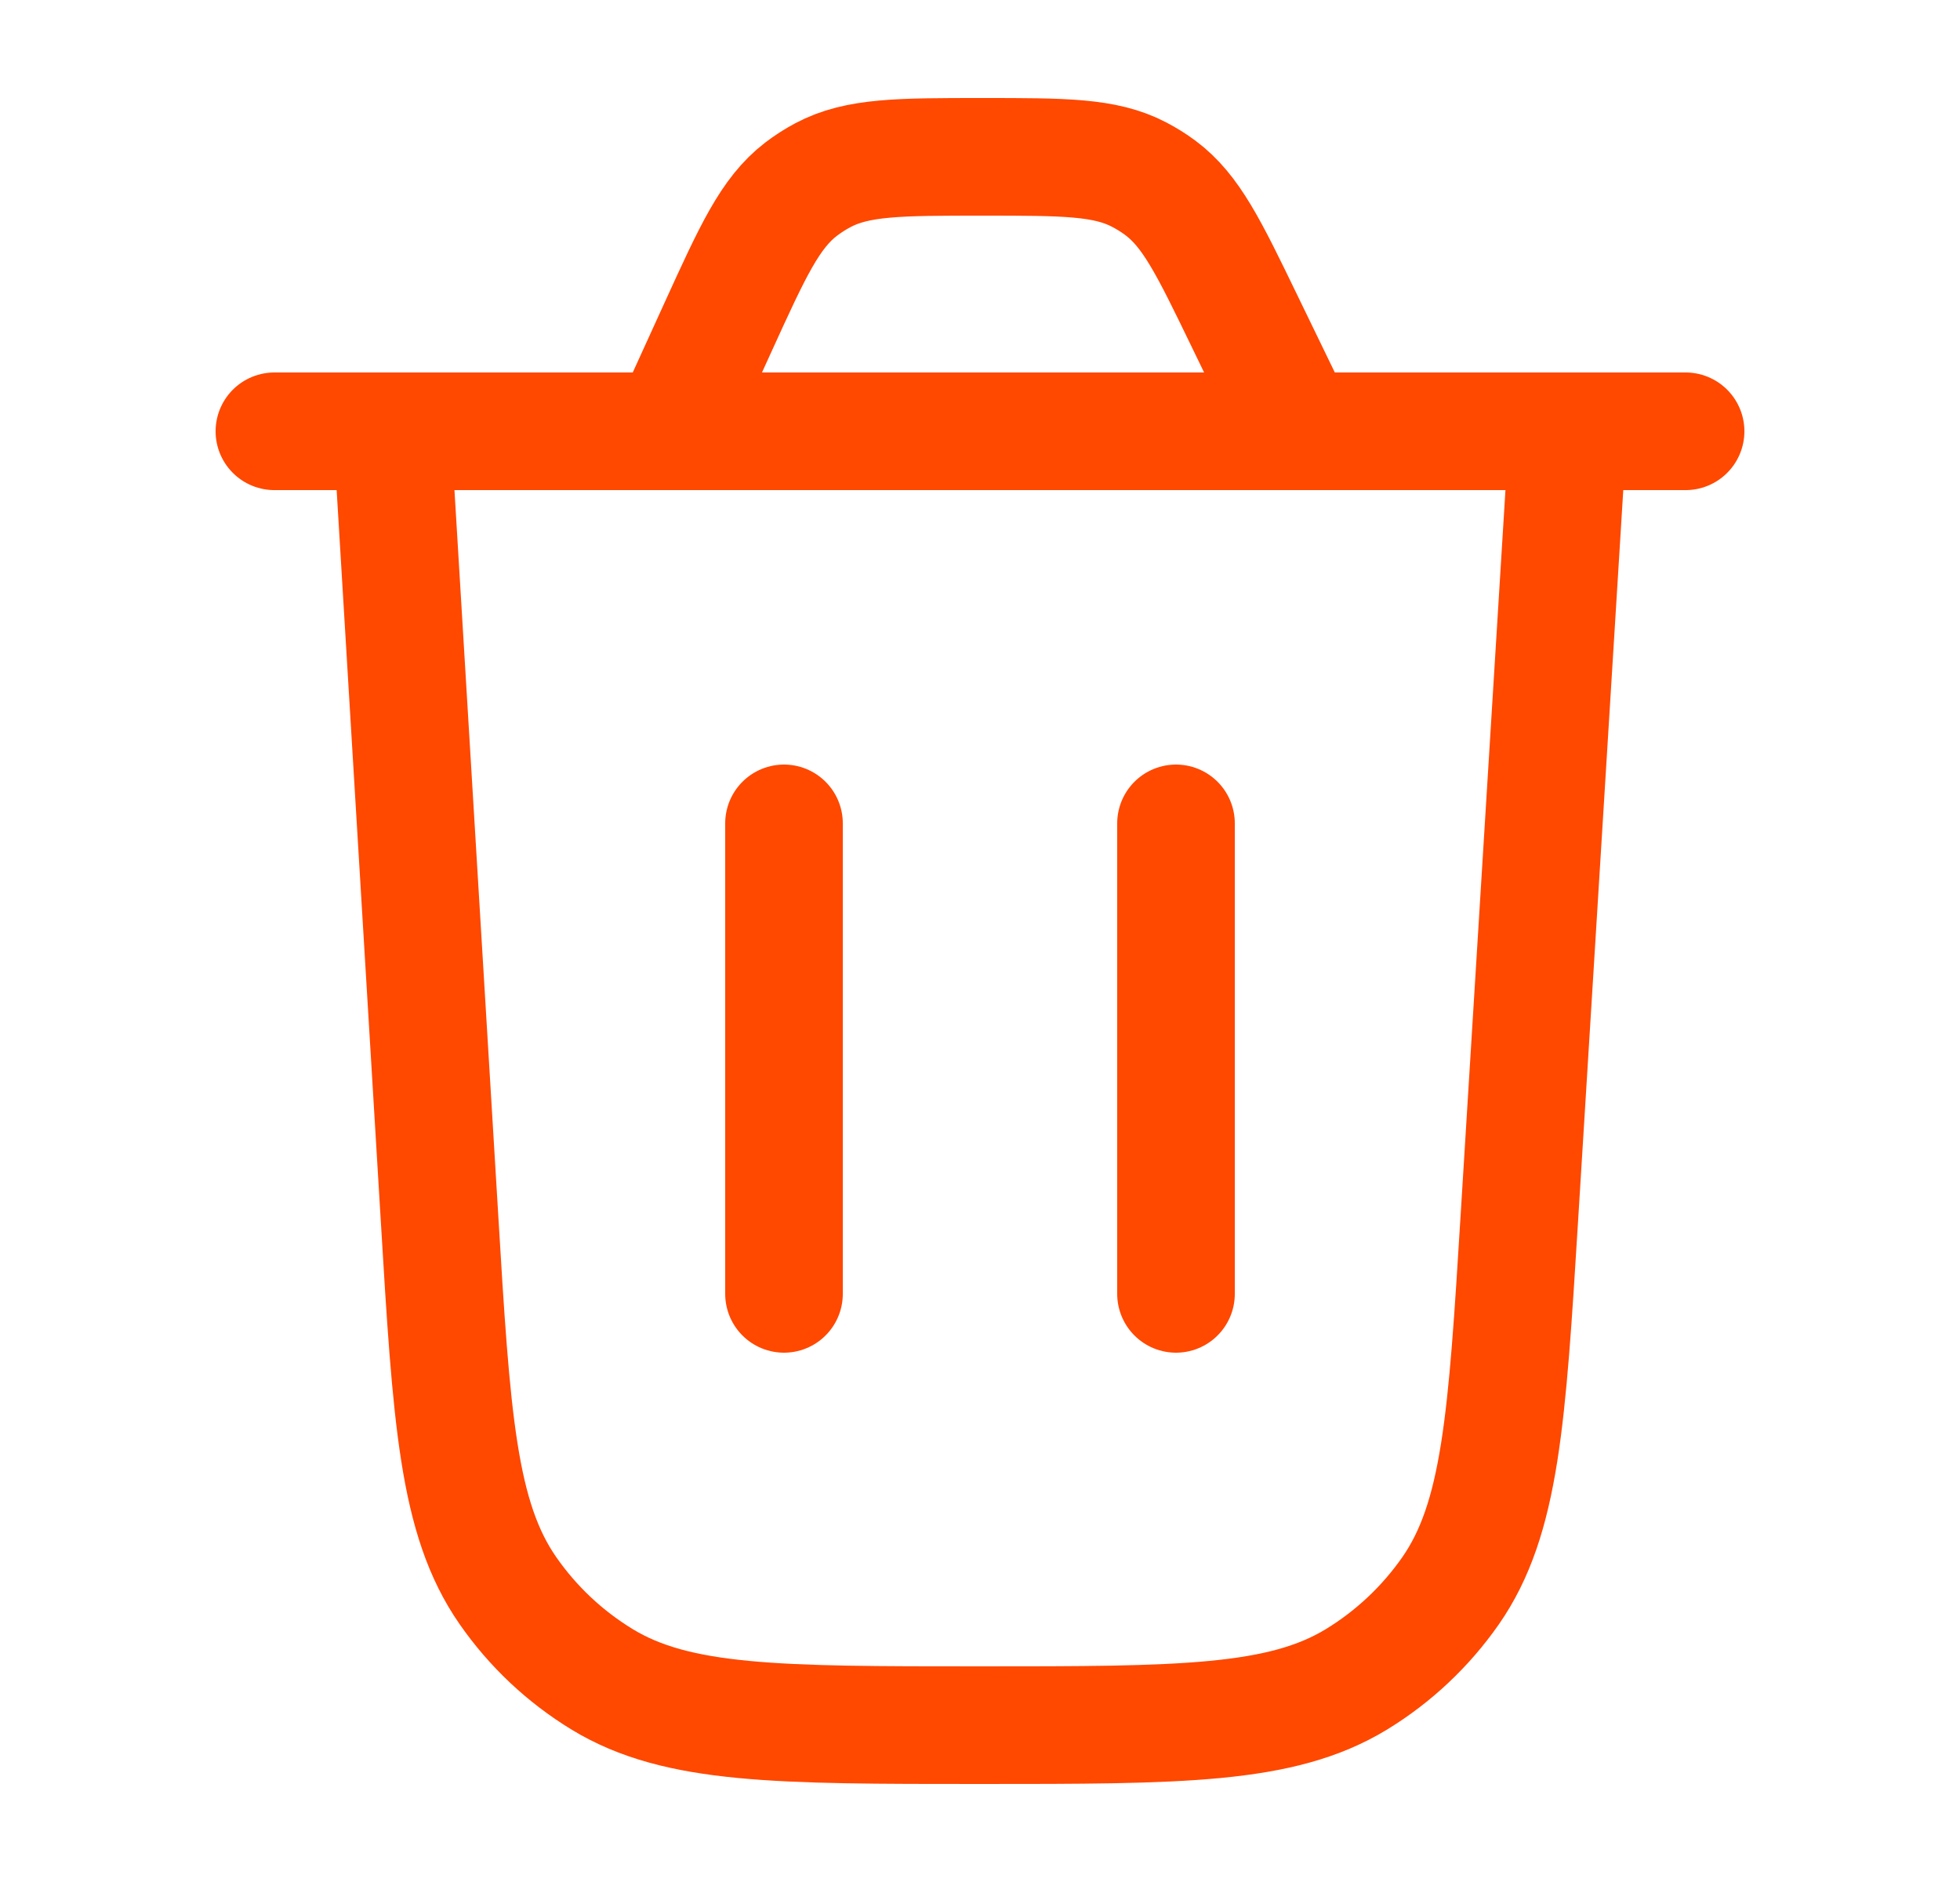 <svg width="25" height="24" viewBox="0 0 25 24" fill="none" xmlns="http://www.w3.org/2000/svg">
<path d="M20 5.5L19.38 15.525C19.222 18.086 19.143 19.367 18.501 20.288C18.183 20.743 17.775 21.127 17.301 21.416C16.342 22 15.059 22 12.493 22C9.923 22 8.638 22 7.679 21.415C7.205 21.126 6.796 20.741 6.479 20.285C5.837 19.363 5.759 18.08 5.605 15.515L5 5.5" stroke="#FF4800" stroke-width="1.5" stroke-linecap="round"/>
<path d="M3.5 5.5H21.5M16.556 5.5L15.873 4.092C15.42 3.156 15.193 2.689 14.802 2.397C14.715 2.332 14.623 2.275 14.527 2.225C14.094 2 13.574 2 12.534 2C11.469 2 10.936 2 10.496 2.234C10.398 2.286 10.305 2.346 10.217 2.413C9.822 2.717 9.601 3.202 9.159 4.171L8.553 5.5" stroke="#FF4800" stroke-width="1.5" stroke-linecap="round"/>
<path d="M10 16.5V10.5" stroke="#FF4800" stroke-width="1.5" stroke-linecap="round"/>
<path d="M15 16.5V10.5" stroke="#FF4800" stroke-width="1.5" stroke-linecap="round"/>
</svg>
